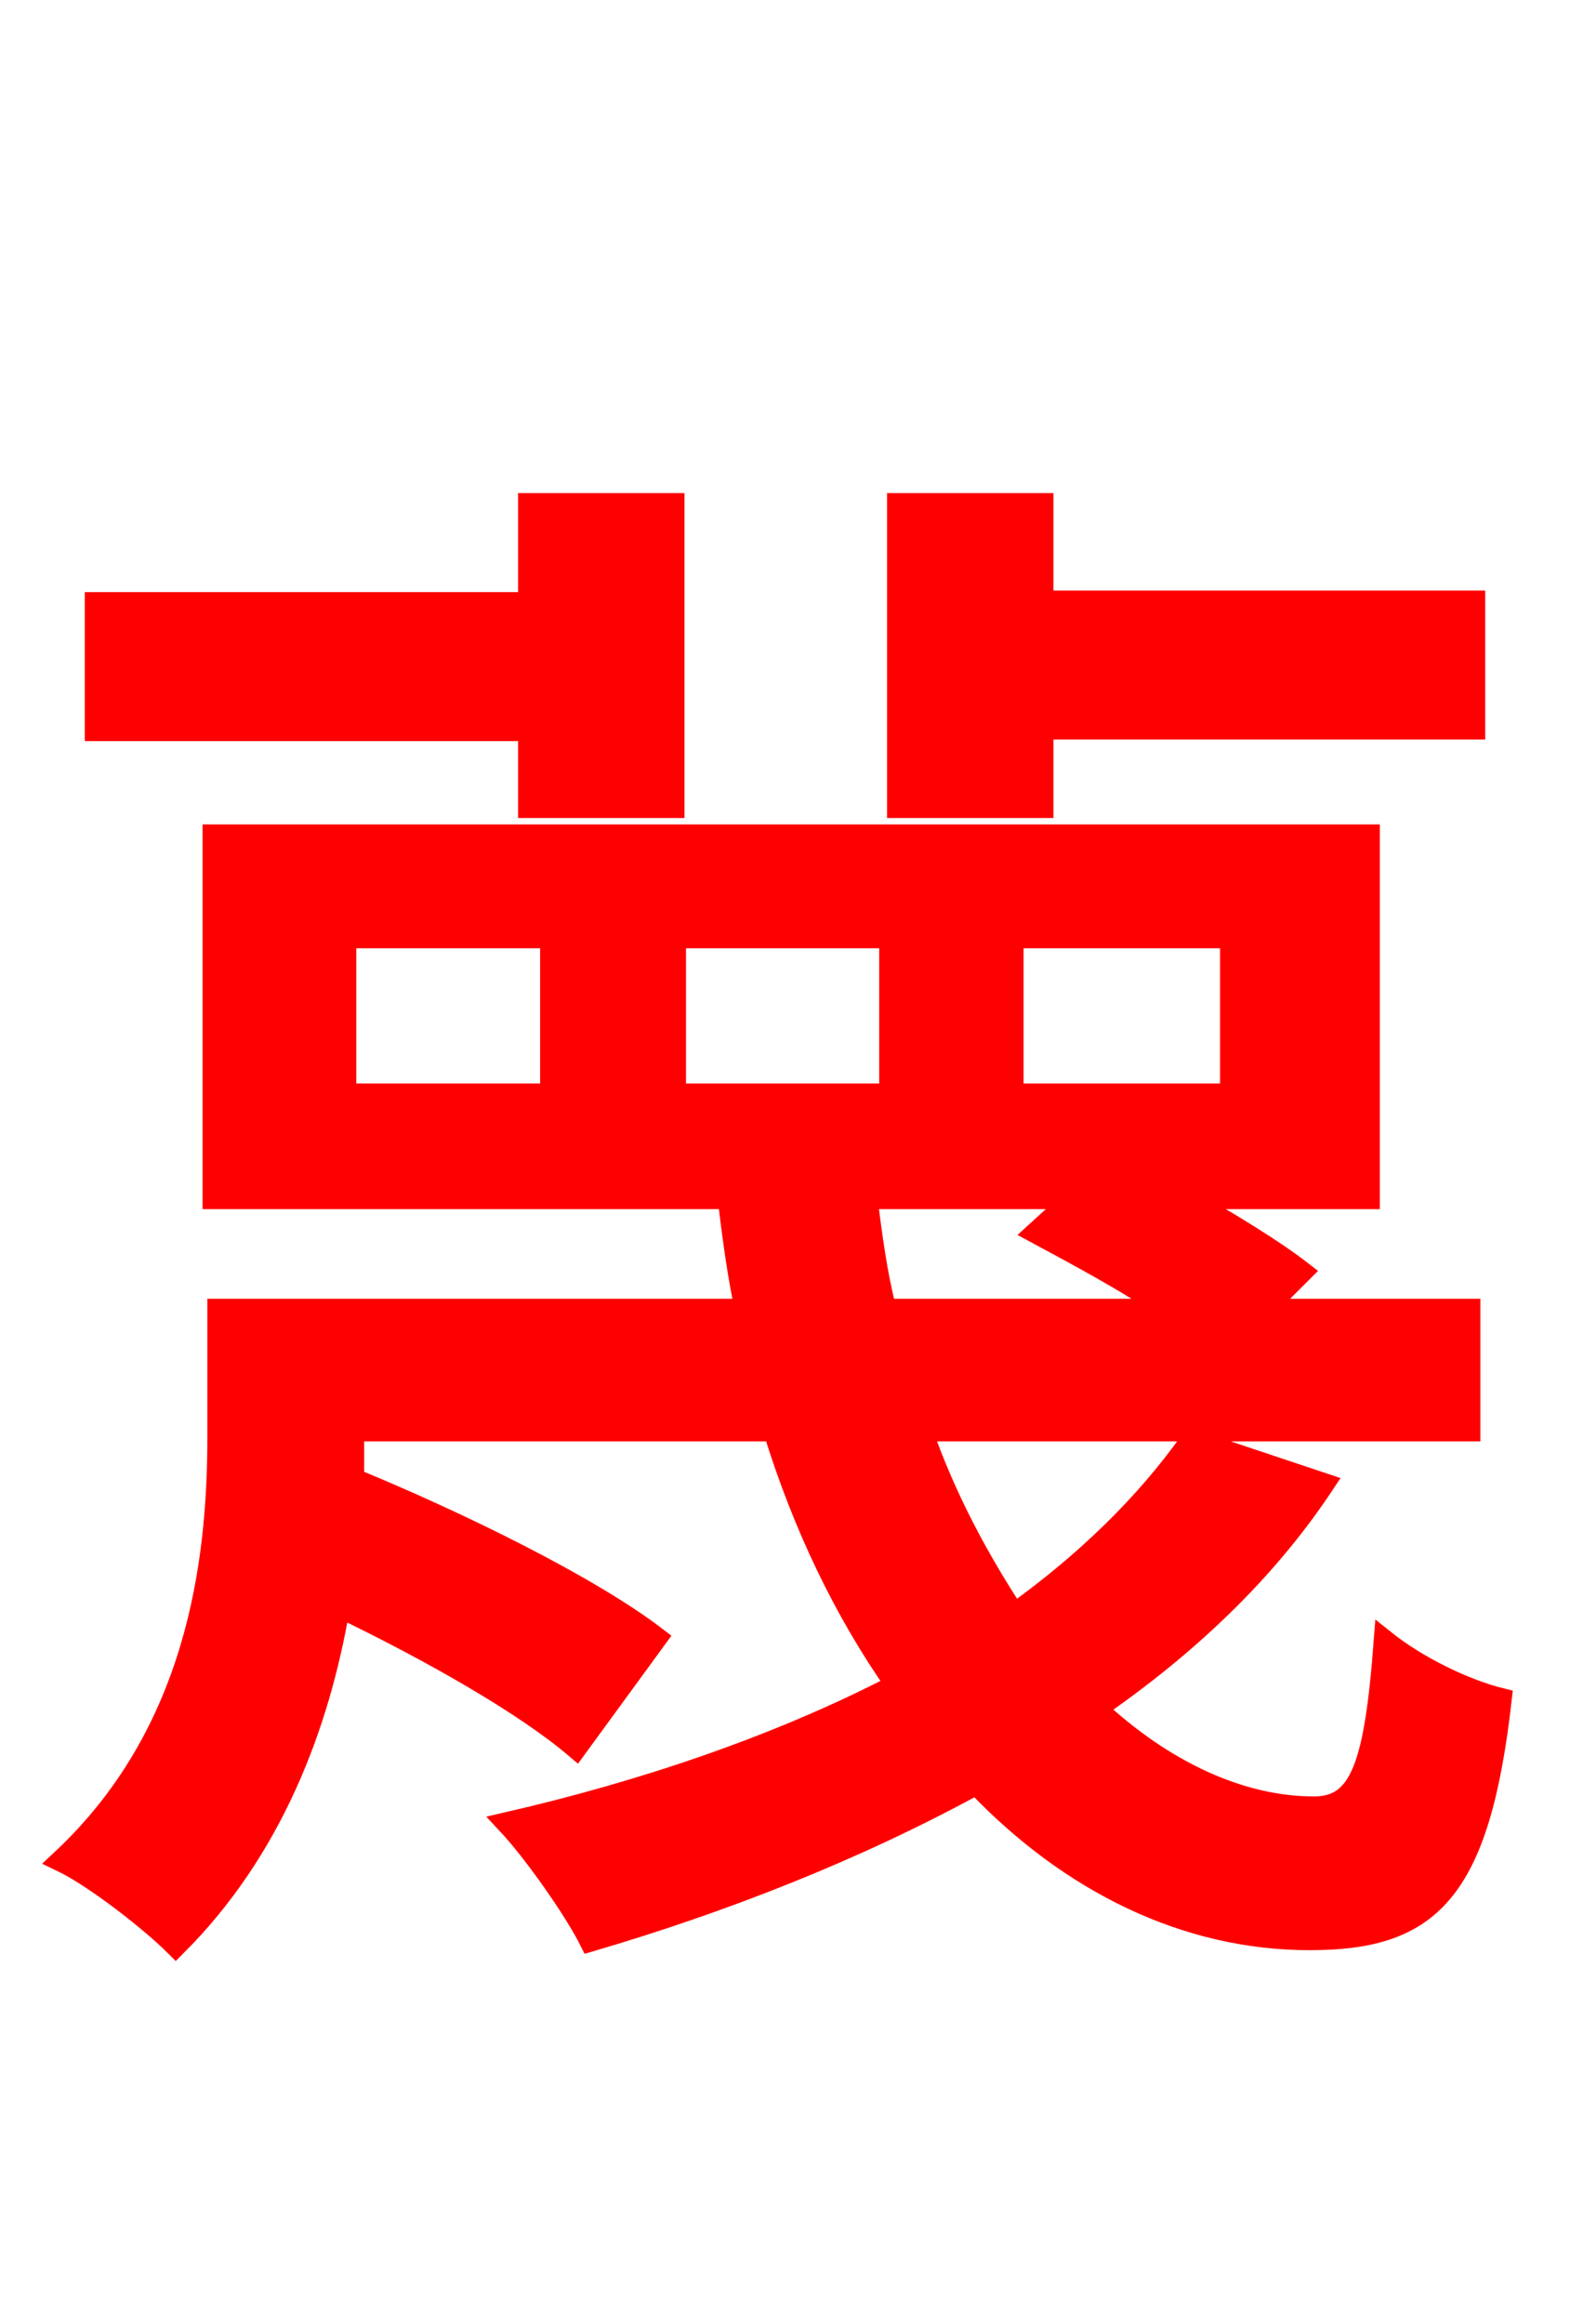 <svg xmlns="http://www.w3.org/2000/svg" xmlns:xlink="http://www.w3.org/1999/xlink" width="72" height="106.56"><path fill="red" stroke="red" d="M47.81 33.41L67.61 33.41L67.61 27.58L47.81 27.58L47.81 23.11L41.18 23.11L41.18 37.01L47.81 37.01ZM24.26 37.01L30.89 37.01L30.89 23.11L24.26 23.11L24.26 27.65L4.39 27.65L4.39 33.48L24.26 33.48ZM49.25 54.94L47.52 56.52C49.39 57.53 51.70 58.75 53.57 60.05L40.61 60.05C40.18 58.39 39.96 56.66 39.74 54.94ZM30.96 42.98L40.82 42.98L40.82 50.18L30.96 50.18ZM25.27 50.18L15.84 50.18L15.84 42.98L25.27 42.98ZM46.44 42.98L56.45 42.98L56.45 50.18L46.44 50.18ZM54.65 66.02C52.56 68.98 49.82 71.64 46.51 74.02C44.86 71.50 43.34 68.69 42.26 65.59L67.39 65.59L67.39 60.05L57.96 60.05L59.69 58.32C58.39 57.31 56.38 56.09 54.36 54.94L62.78 54.94L62.78 38.30L9.79 38.30L9.79 54.94L33.41 54.94C33.62 56.66 33.84 58.39 34.20 60.05L10.01 60.05L10.01 65.88C10.01 71.64 9.07 79.49 2.81 85.32C4.32 86.04 6.91 88.06 8.06 89.21C12.46 84.82 14.62 79.13 15.55 73.66C19.73 75.67 24.05 78.12 26.42 80.14L30.10 75.10C27.00 72.72 20.95 69.77 16.20 67.82C16.20 67.25 16.20 66.60 16.20 66.02L16.20 65.59L35.50 65.59C36.86 69.98 38.74 73.87 41.11 77.26C35.71 80.06 29.52 82.15 23.26 83.59C24.48 84.89 26.35 87.55 27.07 88.99C33.19 87.19 39.24 84.82 44.78 81.79C49.10 86.33 54.43 88.92 60.05 88.92C65.52 88.92 67.82 86.83 68.83 77.90C67.10 77.47 64.94 76.39 63.50 75.24C63.07 80.93 62.42 82.87 60.26 82.87C56.88 82.87 53.35 81.22 50.26 78.34C54.43 75.46 58.03 72.07 60.70 68.04Z"/></svg>
